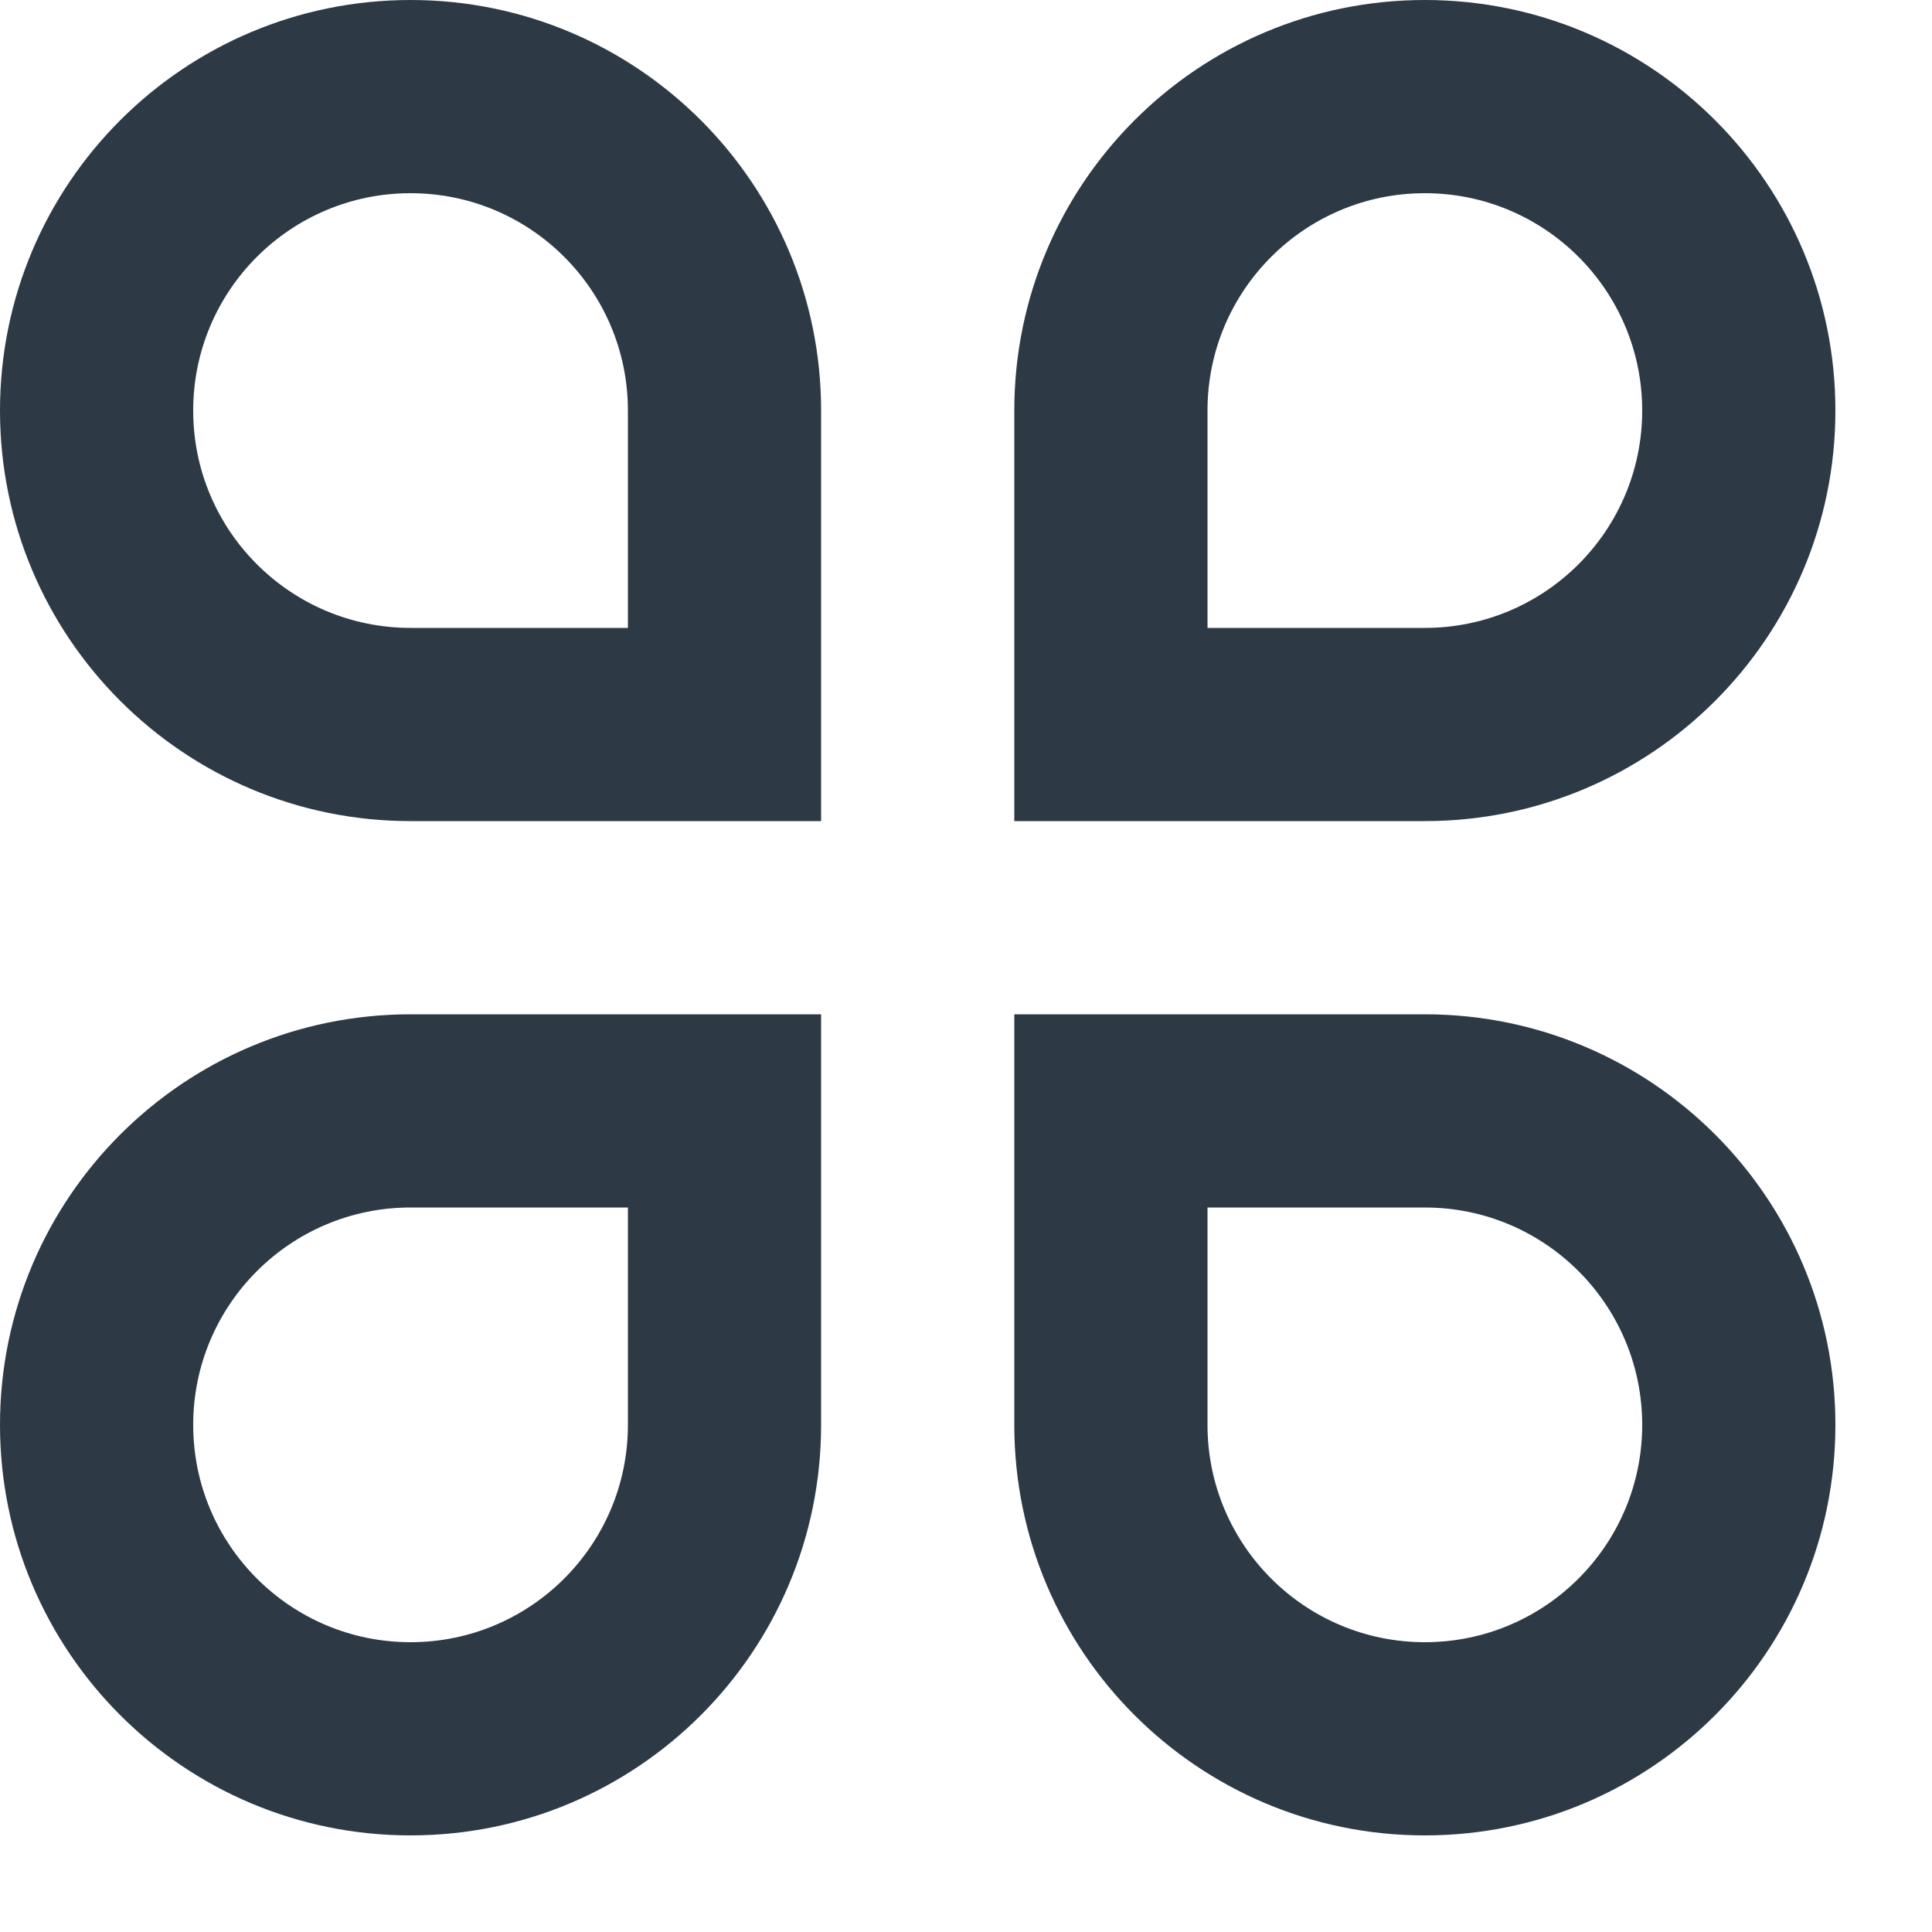 <svg width="16" height="16" viewBox="0 0 16 16" fill="none" xmlns="http://www.w3.org/2000/svg">
<path fill-rule="evenodd" clip-rule="evenodd" d="M6.8 3.4C6.8 1.522 5.278 0 3.4 0C1.522 0 0 1.522 0 3.4C0 5.278 1.522 6.8 3.4 6.8H6.8V3.4ZM5.2 3.4V5.2H3.4C2.406 5.2 1.6 4.394 1.6 3.4C1.6 2.406 2.406 1.6 3.4 1.6C4.394 1.6 5.2 2.406 5.2 3.4ZM3.4 8.4H6.8V11.8C6.8 13.678 5.278 15.2 3.4 15.2C1.522 15.2 0 13.678 0 11.8C0 9.922 1.522 8.4 3.4 8.4ZM1.6 11.8C1.6 10.806 2.406 10 3.4 10H5.2V11.8C5.2 12.794 4.394 13.6 3.4 13.6C2.406 13.6 1.6 12.794 1.6 11.8ZM11.8 0C13.678 0 15.2 1.522 15.2 3.4C15.2 5.278 13.678 6.8 11.8 6.8H8.4V3.4C8.4 1.522 9.922 0 11.8 0ZM13.6 3.4C13.6 4.394 12.794 5.2 11.8 5.2H10V3.4C10 2.406 10.806 1.6 11.8 1.6C12.794 1.6 13.6 2.406 13.6 3.4ZM8.4 8.4H11.8C13.678 8.4 15.2 9.922 15.2 11.8C15.2 13.678 13.678 15.2 11.8 15.2C9.922 15.2 8.4 13.678 8.4 11.8V8.4ZM10 11.8V10H11.8C12.794 10 13.6 10.806 13.6 11.8C13.6 12.794 12.794 13.6 11.8 13.6C10.806 13.6 10 12.794 10 11.8Z" fill="#2D3A45"/>
</svg>
